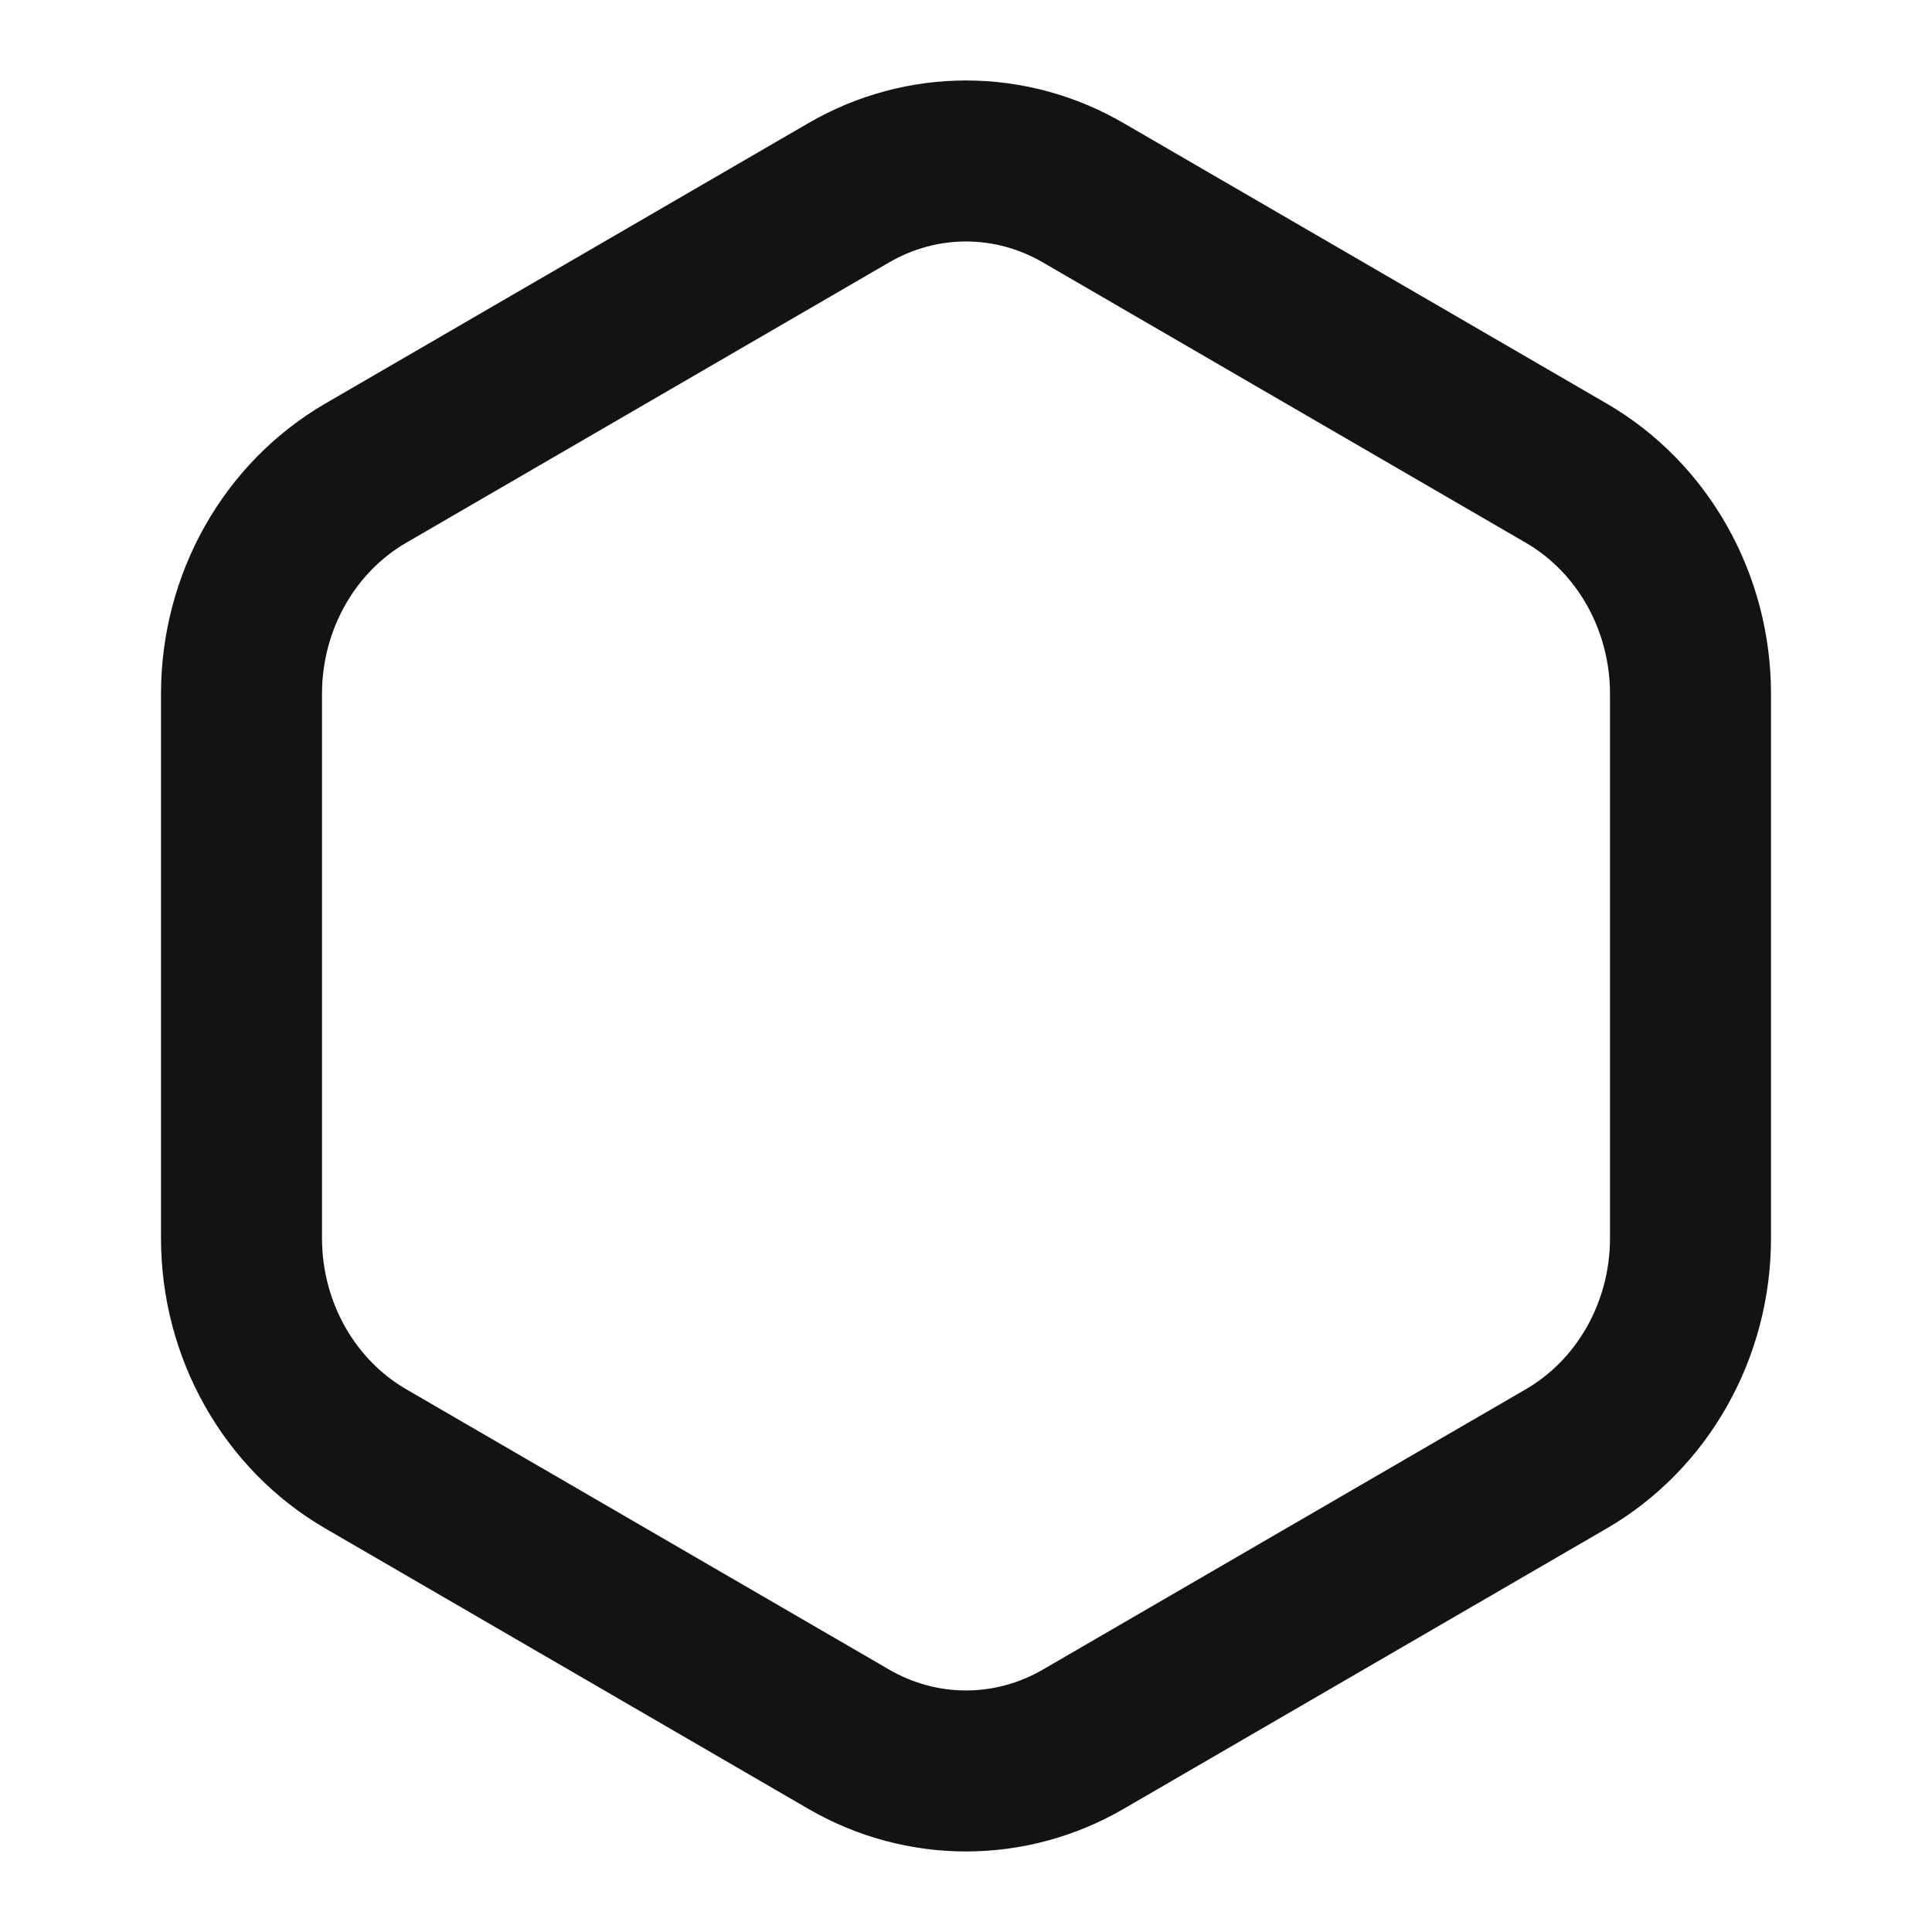 <svg width="24" height="24" viewBox="0 0 24 24" fill="none" xmlns="http://www.w3.org/2000/svg">
<path d="M4.543 5.878L10.543 2.395C11.449 1.868 12.551 1.868 13.457 2.395L19.457 5.878C20.409 6.431 21 7.481 21 8.619V15.381C21 16.52 20.409 17.569 19.457 18.122L13.457 21.605C12.551 22.131 11.449 22.131 10.543 21.605L4.543 18.122C3.591 17.569 3 16.52 3 15.381V8.619C3 7.481 3.591 6.431 4.543 5.878Z" stroke="#131316" stroke-width="2" stroke-linecap="round" stroke-linejoin="round"/>
</svg>
